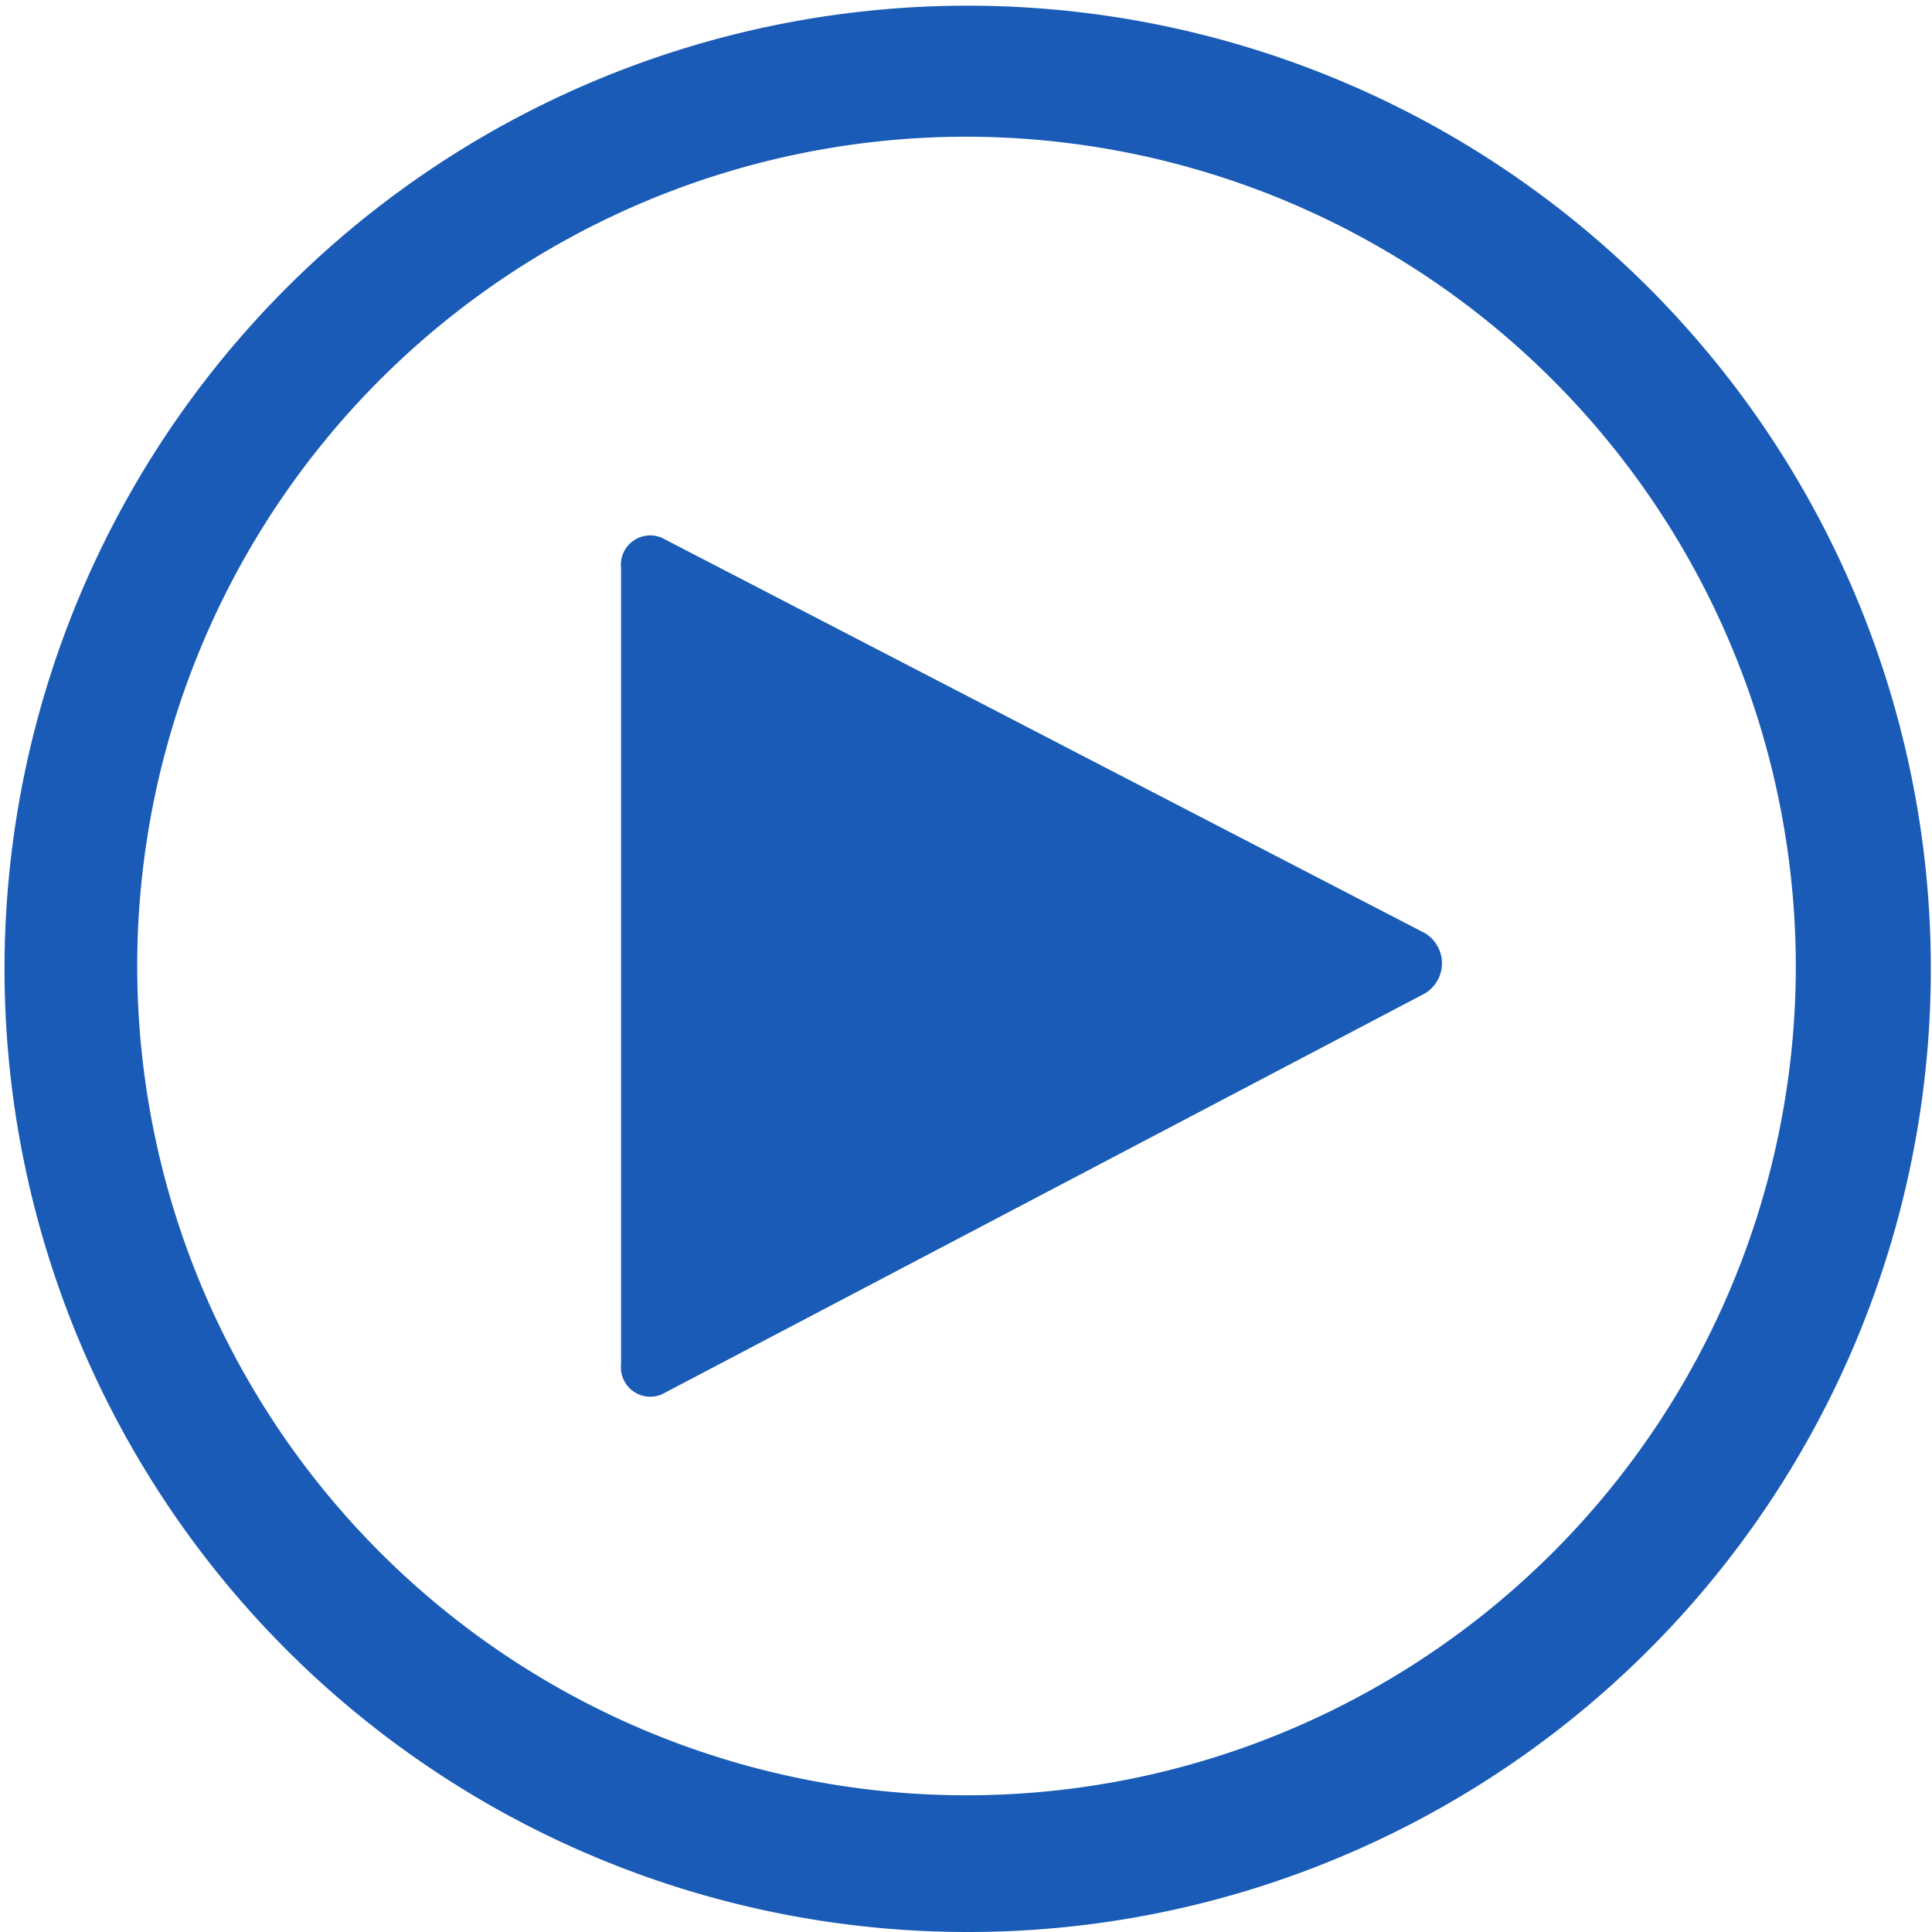 <svg xmlns="http://www.w3.org/2000/svg" width="14.938" height="14.938" viewBox="0 0 14.938 14.938"><g transform="translate(-247.727 -847.955)"><g transform="translate(247.727 847.955)"><path d="M255.2,862.893a7.447,7.447,0,1,1,2.907-.587A7.423,7.423,0,0,1,255.2,862.893Zm0-13.881a6.412,6.412,0,1,0,6.412,6.412A6.419,6.419,0,0,0,255.2,849.012Z" transform="translate(-247.727 -847.955)" fill="#195bb6"/></g><path d="M298.611,892.044V898.2a.227.227,0,0,0,.317.232l5.9-3.1a.272.272,0,0,0,0-.464l-5.9-3.057A.227.227,0,0,0,298.611,892.044Z" transform="translate(-46.082 -39.697)" fill="#195bb6"/></g></svg>